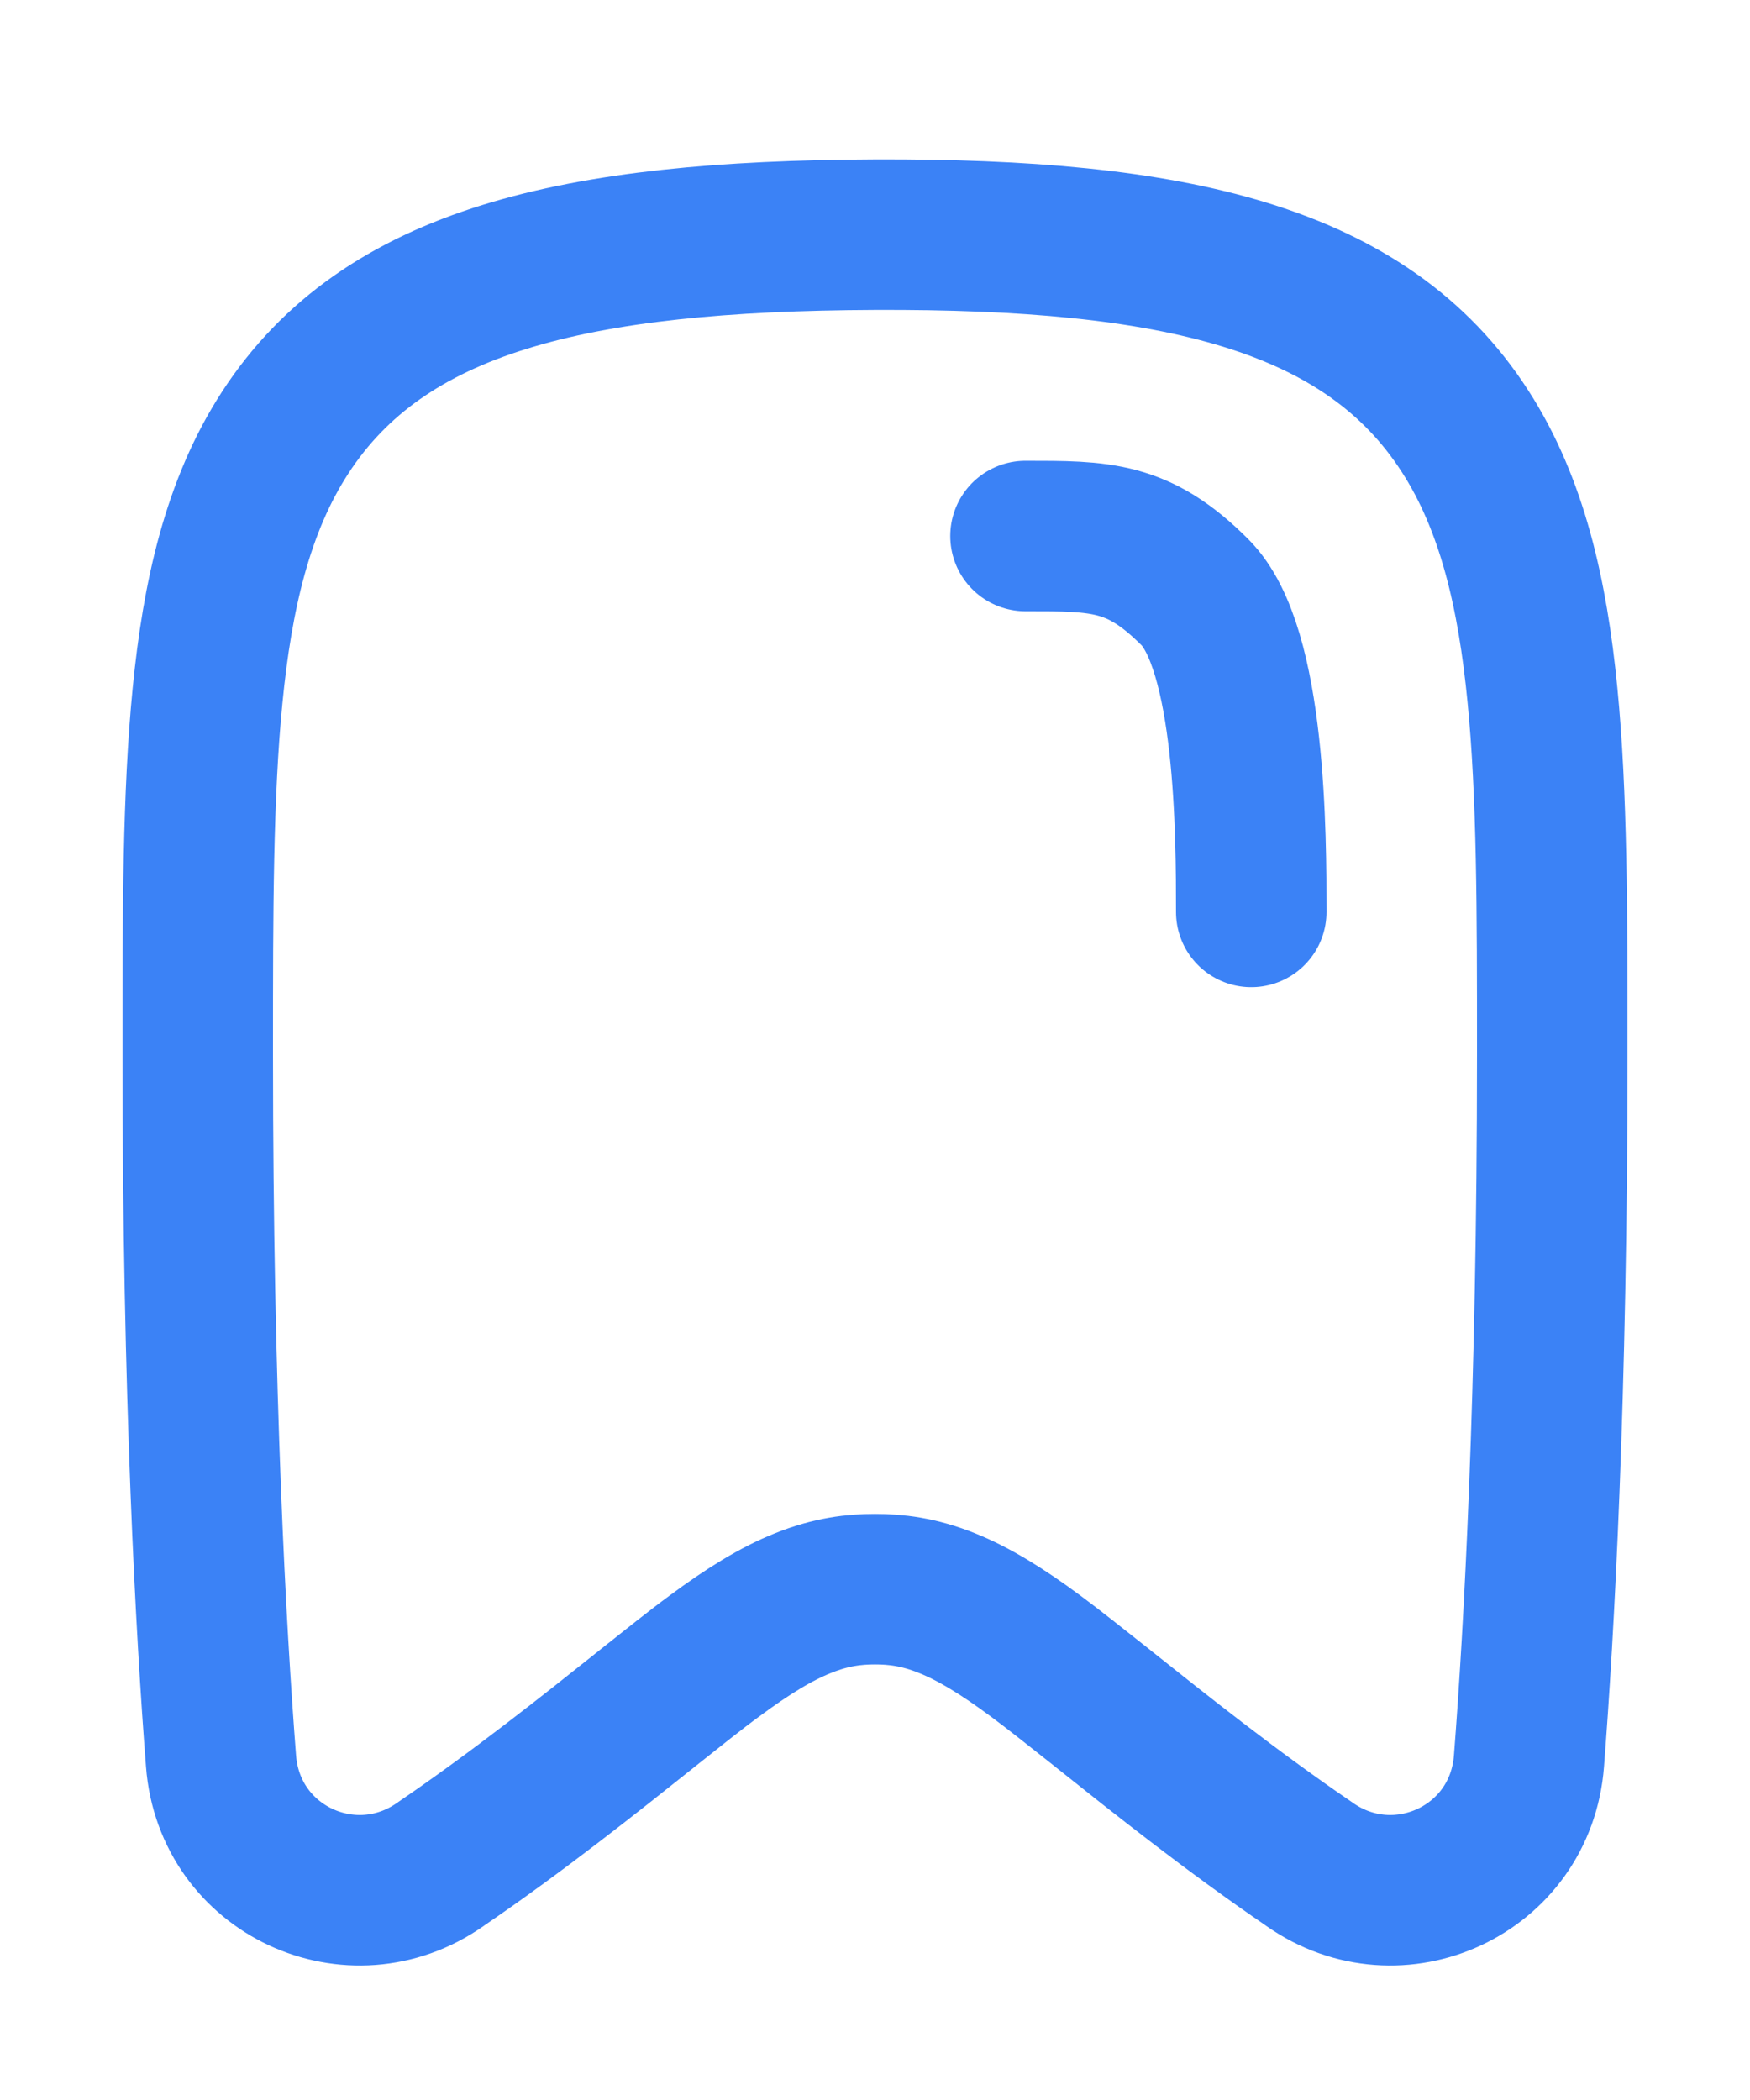 <svg xmlns:xlink="http://www.w3.org/1999/xlink" width="10" height="12" fill="none" viewBox="0 0 10 12" xmlns="http://www.w3.org/2000/svg">
        <path class="stroke-current text-blue-700 group-hover:text-white" d="M2.52 10.651L2.52 10.651L2.516 10.654C2.01 11.009 1.311 10.688 1.263 10.063C1.206 9.329 1.13 7.984 1.13 6.028V5.993V5.993C1.13 5.216 1.13 4.54 1.186 3.975C1.242 3.403 1.358 2.89 1.629 2.473C2.195 1.6 3.285 1.348 4.998 1.341C6.713 1.334 7.805 1.585 8.371 2.463C8.642 2.882 8.758 3.397 8.814 3.971C8.87 4.538 8.87 5.216 8.87 5.993V6.028C8.87 7.984 8.794 9.329 8.737 10.063C8.689 10.688 7.99 11.009 7.484 10.654L7.484 10.654L7.48 10.651C7.036 10.348 6.626 10.021 6.306 9.766L6.3 9.761C6.154 9.646 6.022 9.54 5.919 9.464C5.725 9.32 5.562 9.221 5.412 9.161C5.249 9.095 5.116 9.081 5 9.081C4.883 9.081 4.751 9.095 4.588 9.161C4.437 9.221 4.275 9.32 4.081 9.464C3.977 9.54 3.845 9.646 3.7 9.761L3.694 9.766C3.374 10.021 2.964 10.348 2.52 10.651Z" stroke-width="0.86px" stroke-linecap="round" stroke-linejoin="round" stroke="#3B82F6" fill="none"></path>
        <path class="stroke-current text-blue-700 group-hover:text-white" d="M5.86 3.063C6.29 3.063 6.505 3.061 6.827 3.383C7.15 3.704 7.15 4.781 7.15 5.211" stroke-width="0.86px" stroke-linecap="round" stroke-linejoin="round" stroke="#3B82F6" fill="none"></path>
    </svg>
